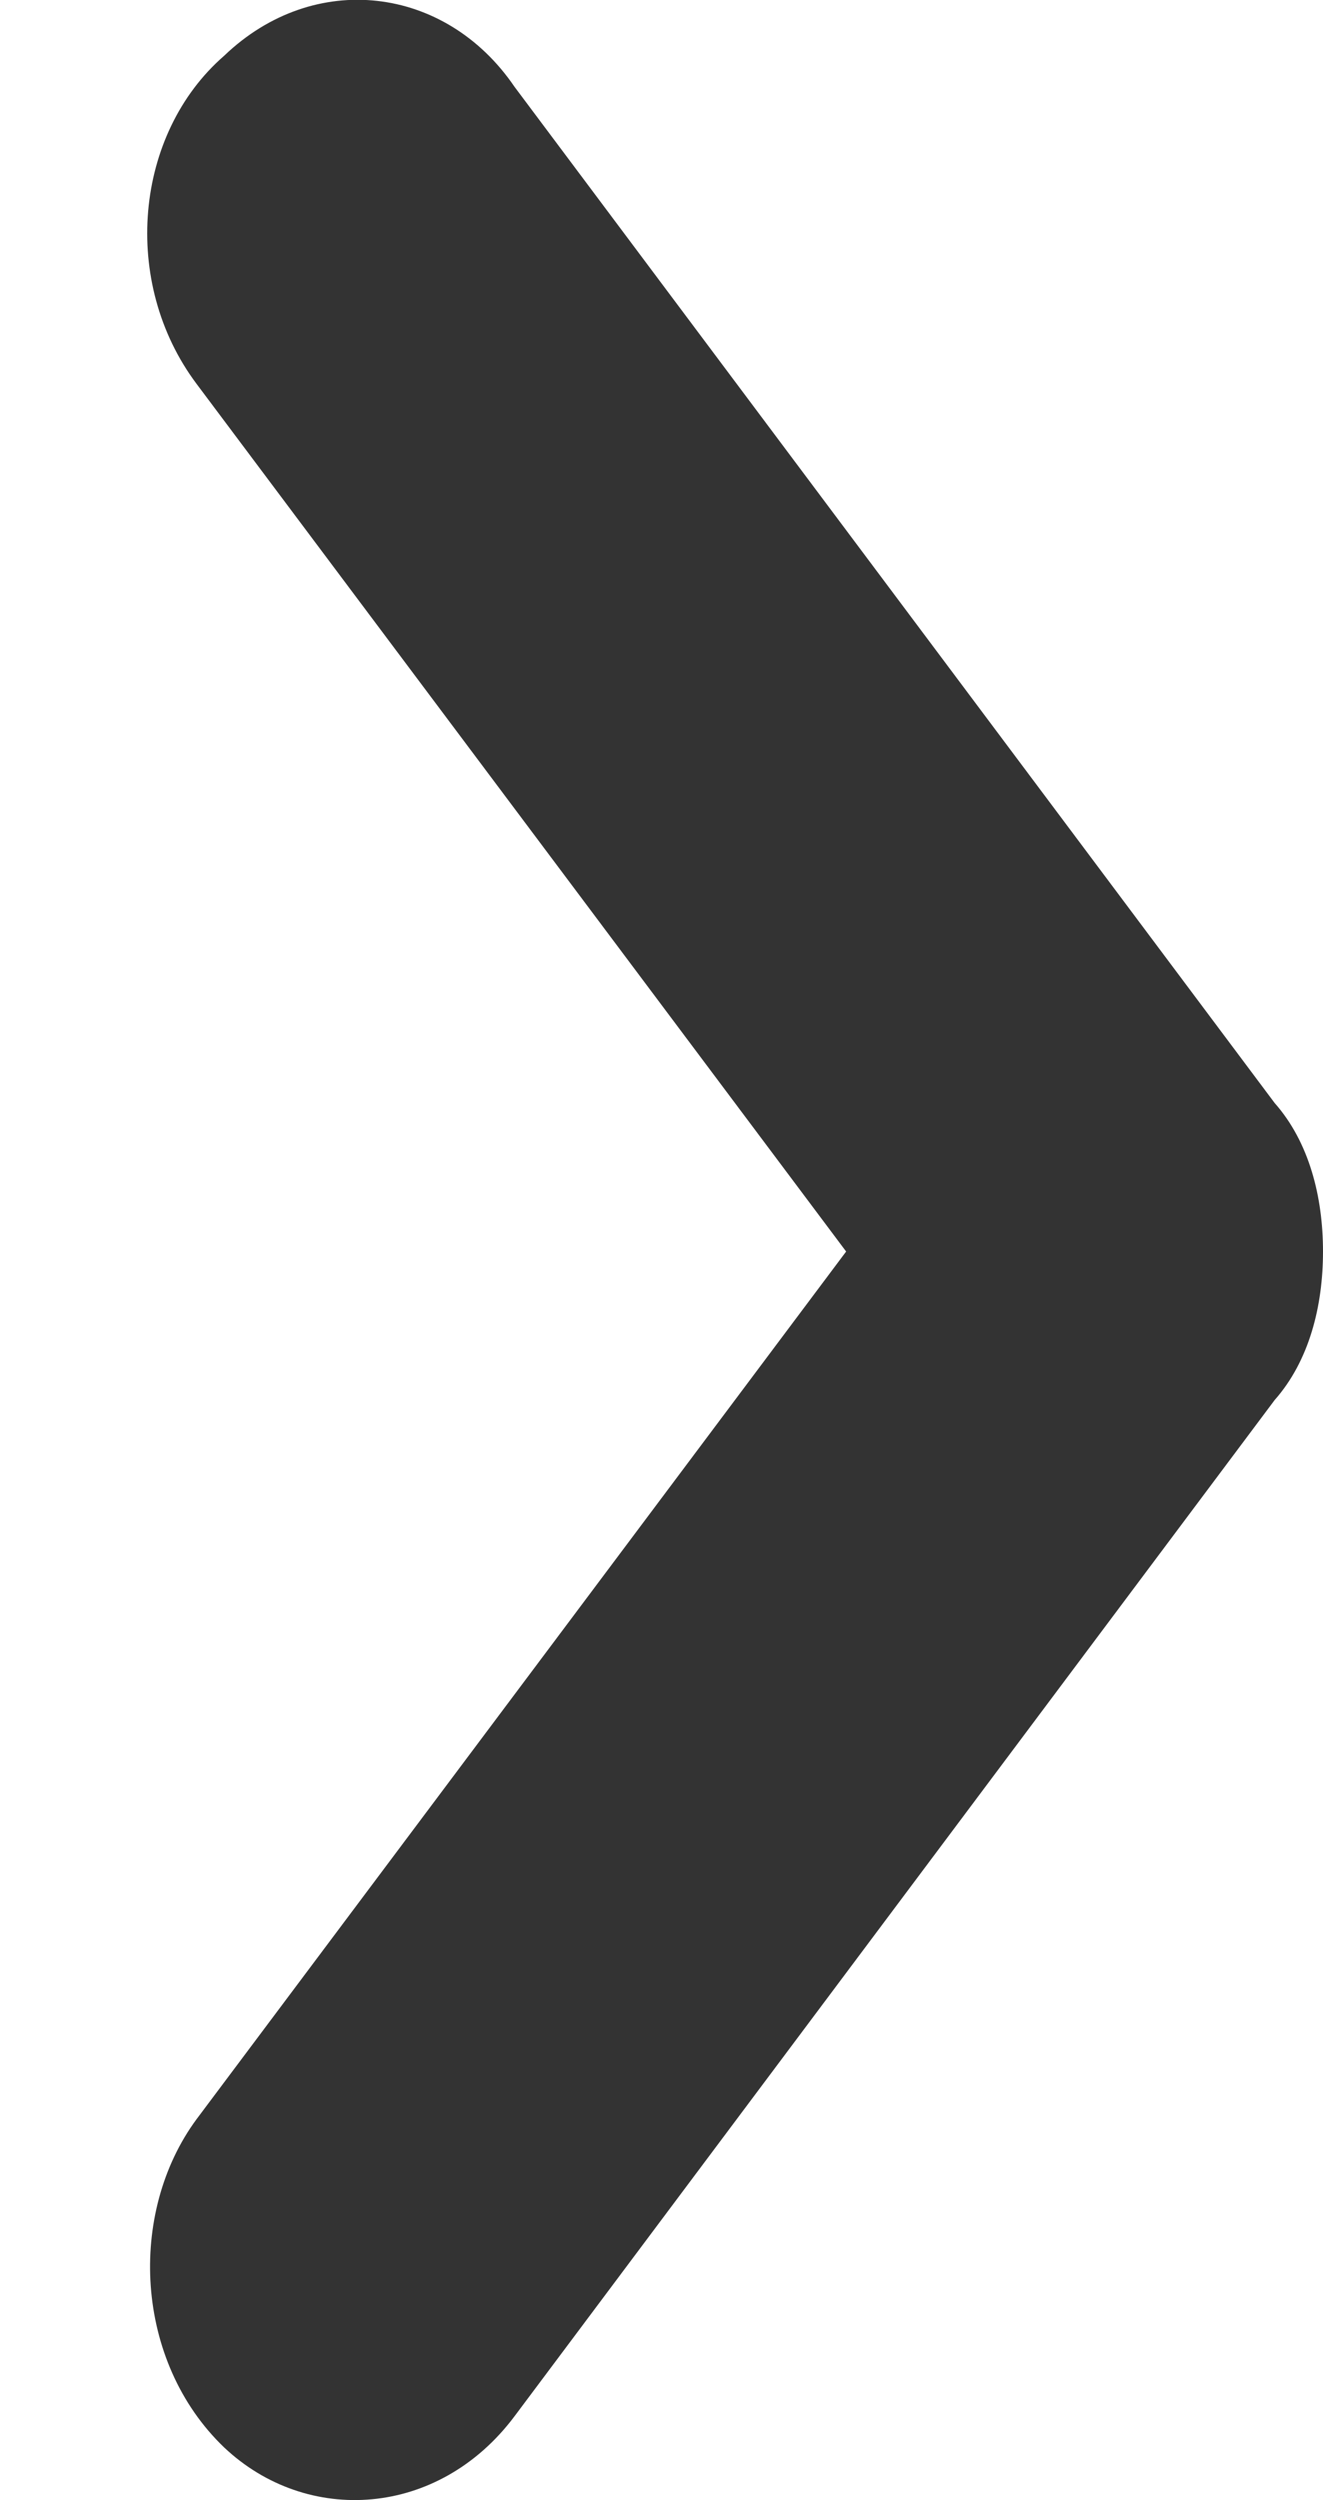 <svg 
 xmlns="http://www.w3.org/2000/svg"
 xmlns:xlink="http://www.w3.org/1999/xlink"
 width="9px" height="17px">
<path fill-rule="evenodd"  opacity="0.8" fill="rgb(0, 0, 0)"
 d="M9.000,8.510 C9.000,8.882 8.906,9.254 8.671,9.520 L3.500,16.430 C2.983,17.120 2.089,17.174 1.525,16.642 C0.914,16.057 0.867,15.047 1.337,14.410 L5.756,8.510 L1.337,2.610 C0.820,1.920 0.914,0.910 1.525,0.379 C2.136,-0.207 3.030,-0.100 3.500,0.590 L8.671,7.500 C8.906,7.766 9.000,8.138 9.000,8.510 L9.000,8.510 Z"/>
</svg>